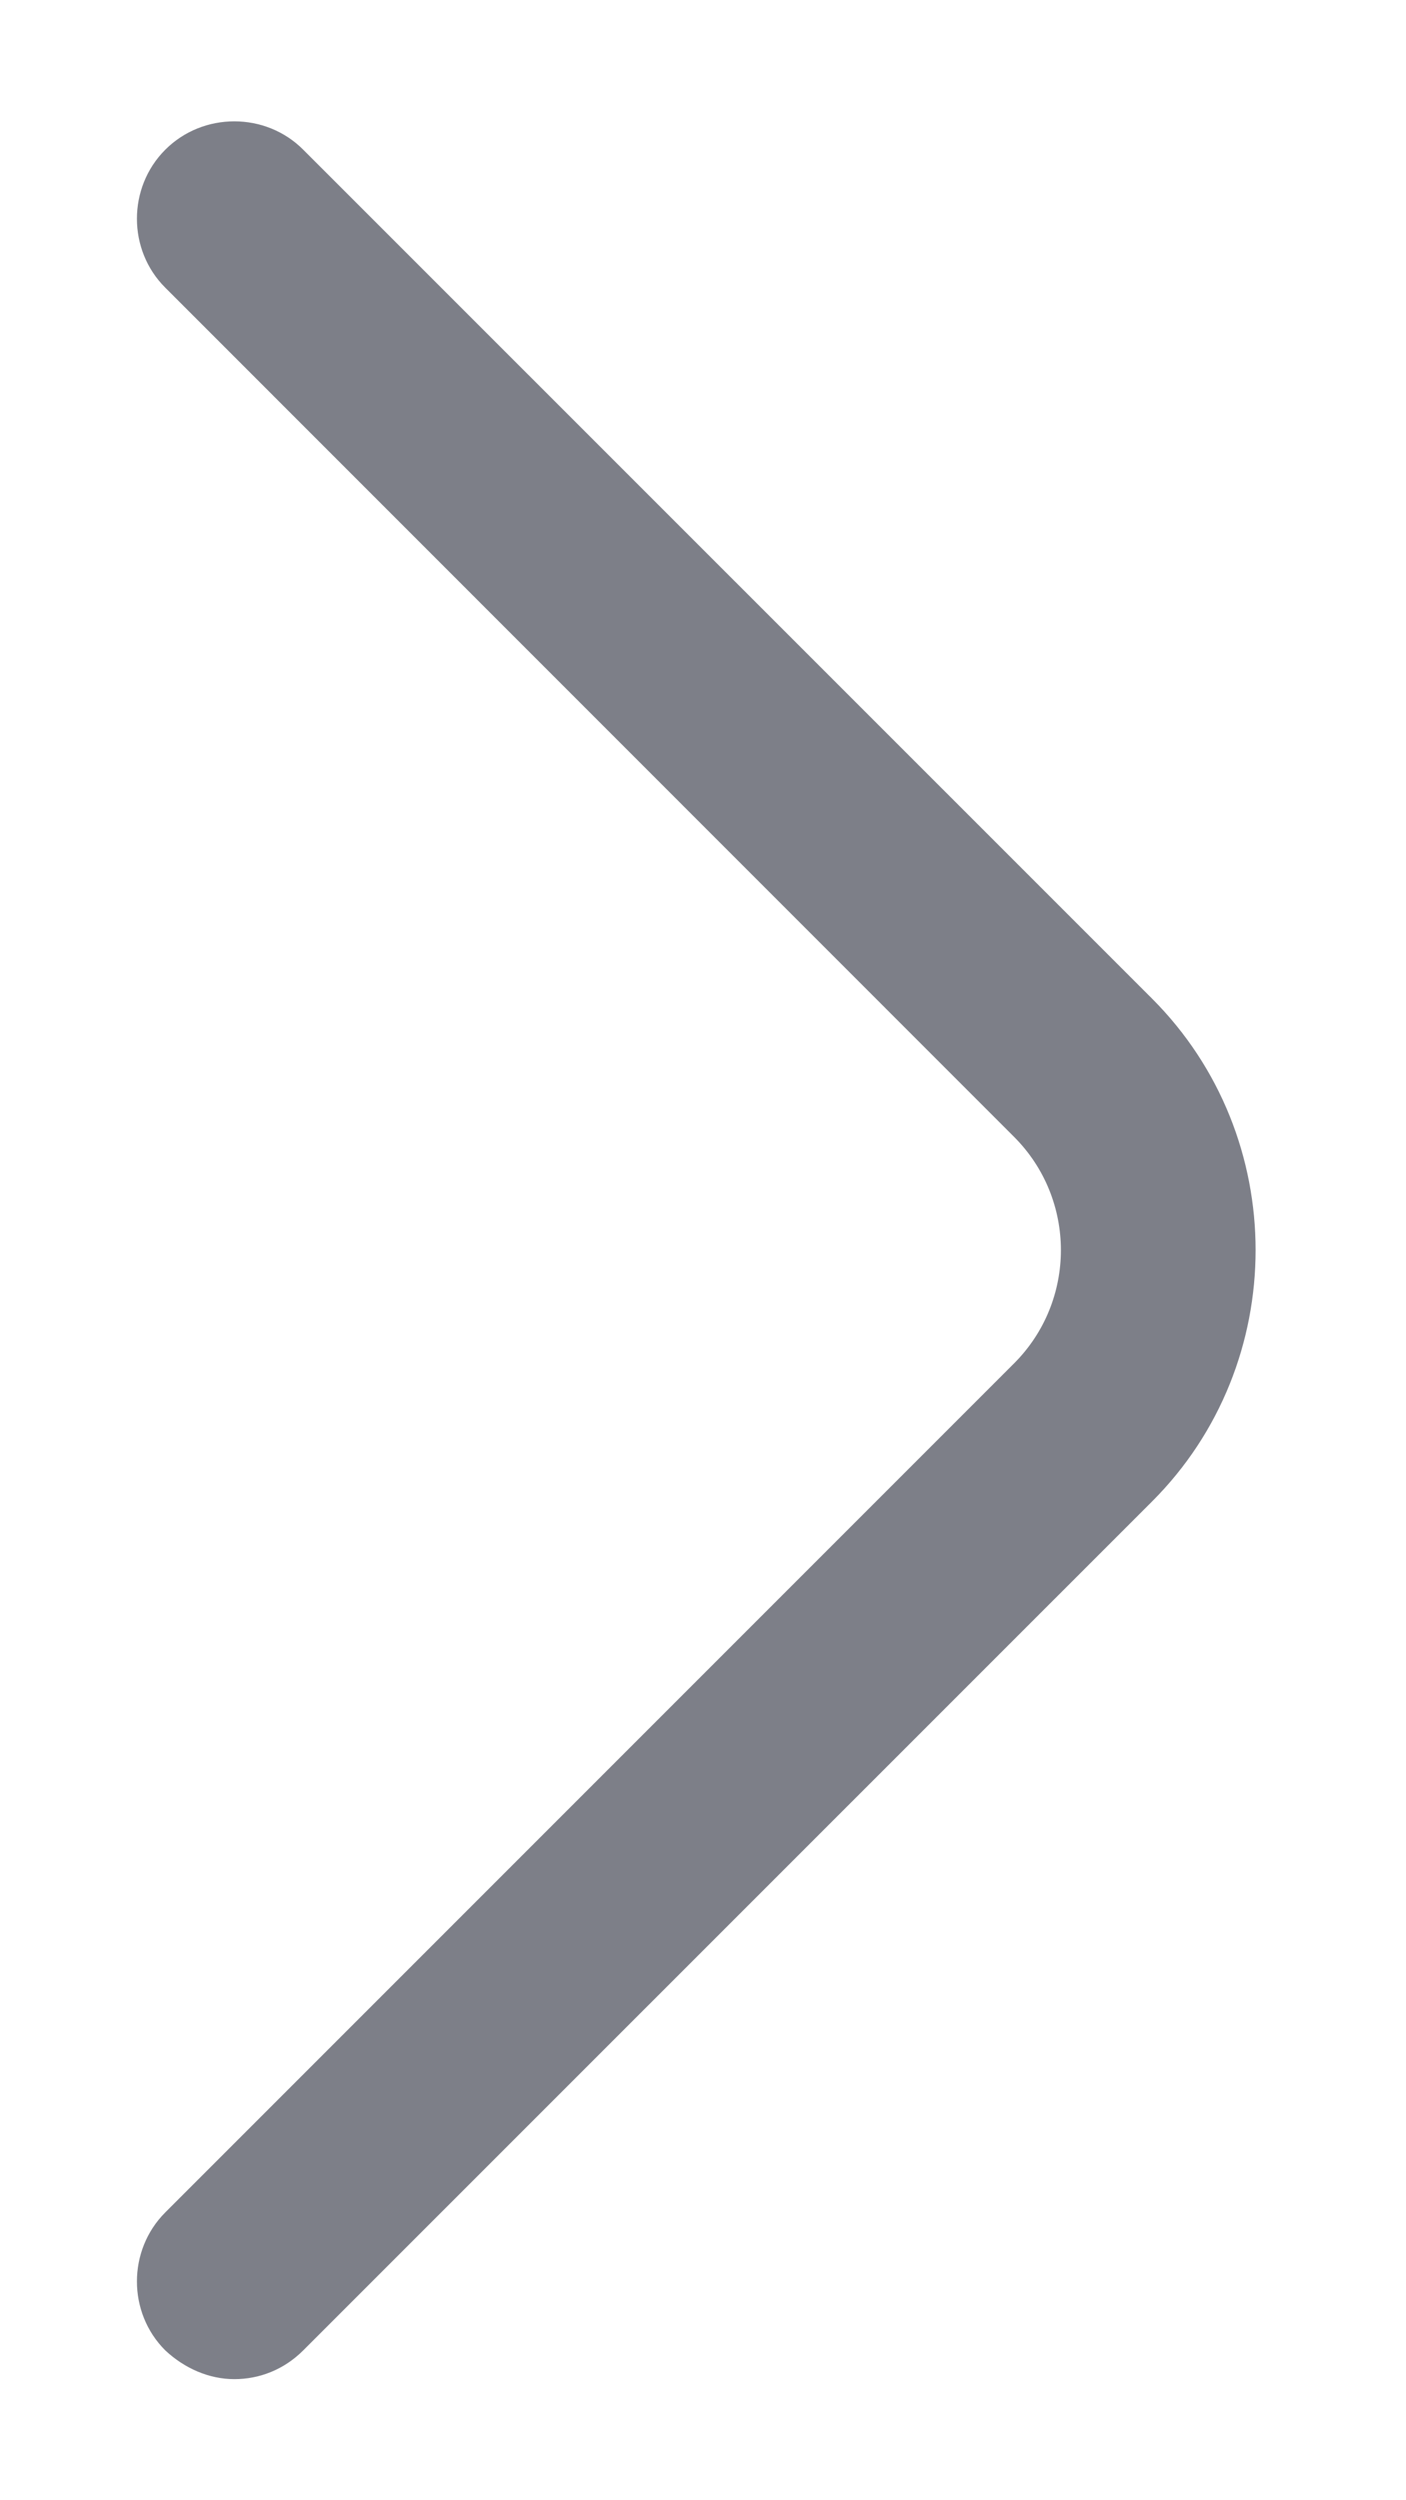 <svg width="9" height="16" viewBox="0 0 9 16" fill="none" xmlns="http://www.w3.org/2000/svg">
<path d="M1.5 15.225C1.658 15.225 1.816 15.166 1.941 15.041L7.375 9.608C8.258 8.725 8.258 7.275 7.375 6.391L1.941 0.958C1.7 0.716 1.3 0.716 1.058 0.958C0.816 1.2 0.816 1.6 1.058 1.841L6.491 7.275C6.891 7.675 6.891 8.325 6.491 8.725L1.058 14.158C0.816 14.4 0.816 14.8 1.058 15.041C1.183 15.158 1.341 15.225 1.5 15.225Z" fill="#7D7F88"/>
</svg>
